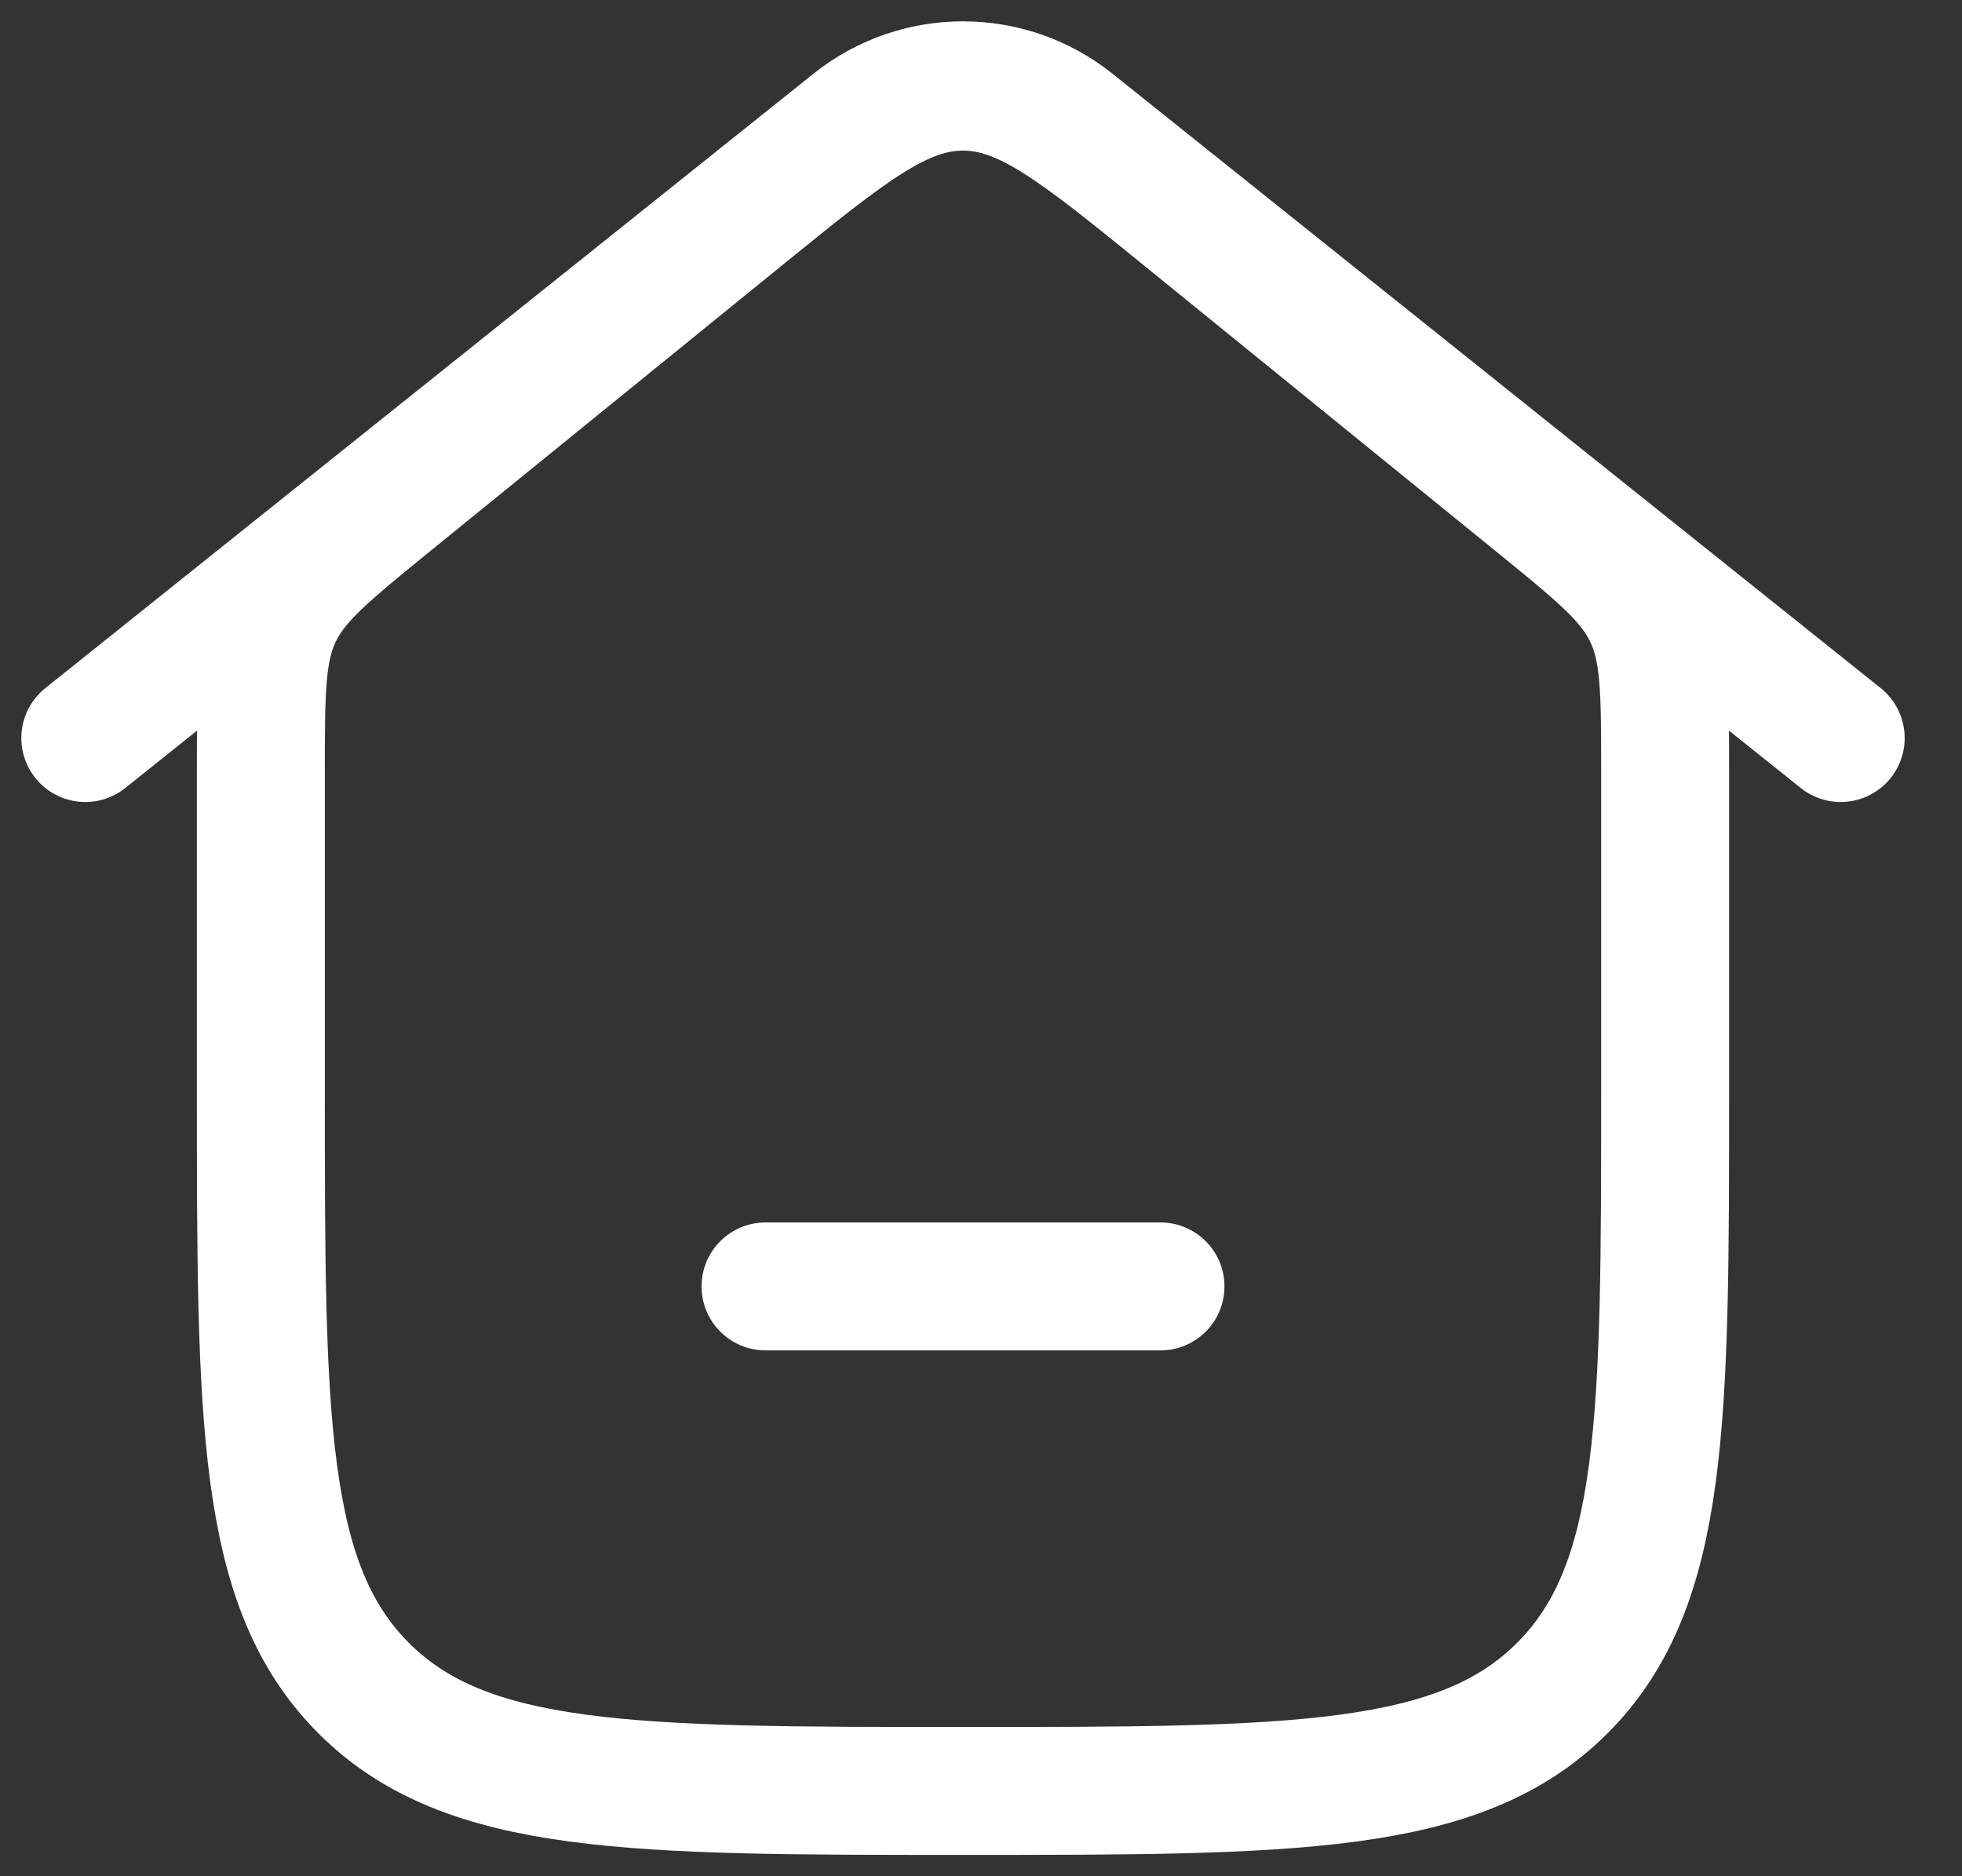<svg width="23" height="22" viewBox="0 0 23 22" fill="none" xmlns="http://www.w3.org/2000/svg">
<rect x="0" y="0" width="23" height="22" fill="#333333" stroke="none"/>
<path d="M1 8.654L10.003 1.451C10.755 0.85 11.823 0.85 12.574 1.451L21.578 8.654" stroke="white" stroke-width="1.5" stroke-linecap="round" stroke-linejoin="round"/>
<path d="M8.693 2.531L4.578 5.874C3.831 6.482 3.457 6.785 3.257 7.205C3.058 7.624 3.058 8.106 3.058 9.069V12.768C3.058 16.649 3.058 18.589 4.263 19.794C5.468 21 7.408 21 11.289 21C15.169 21 17.109 21 18.314 19.794C19.52 18.589 19.52 16.649 19.52 12.768V9.069C19.52 8.106 19.52 7.624 19.32 7.205C19.12 6.785 18.747 6.482 17.999 5.874L13.884 2.531C12.641 1.521 12.019 1.016 11.289 1.016C10.558 1.016 9.936 1.521 8.693 2.531Z" stroke="white" stroke-width="1.5"/>
<path d="M8.974 15.084H13.604" stroke="white" stroke-width="1.5" stroke-linecap="round"/>
</svg>

